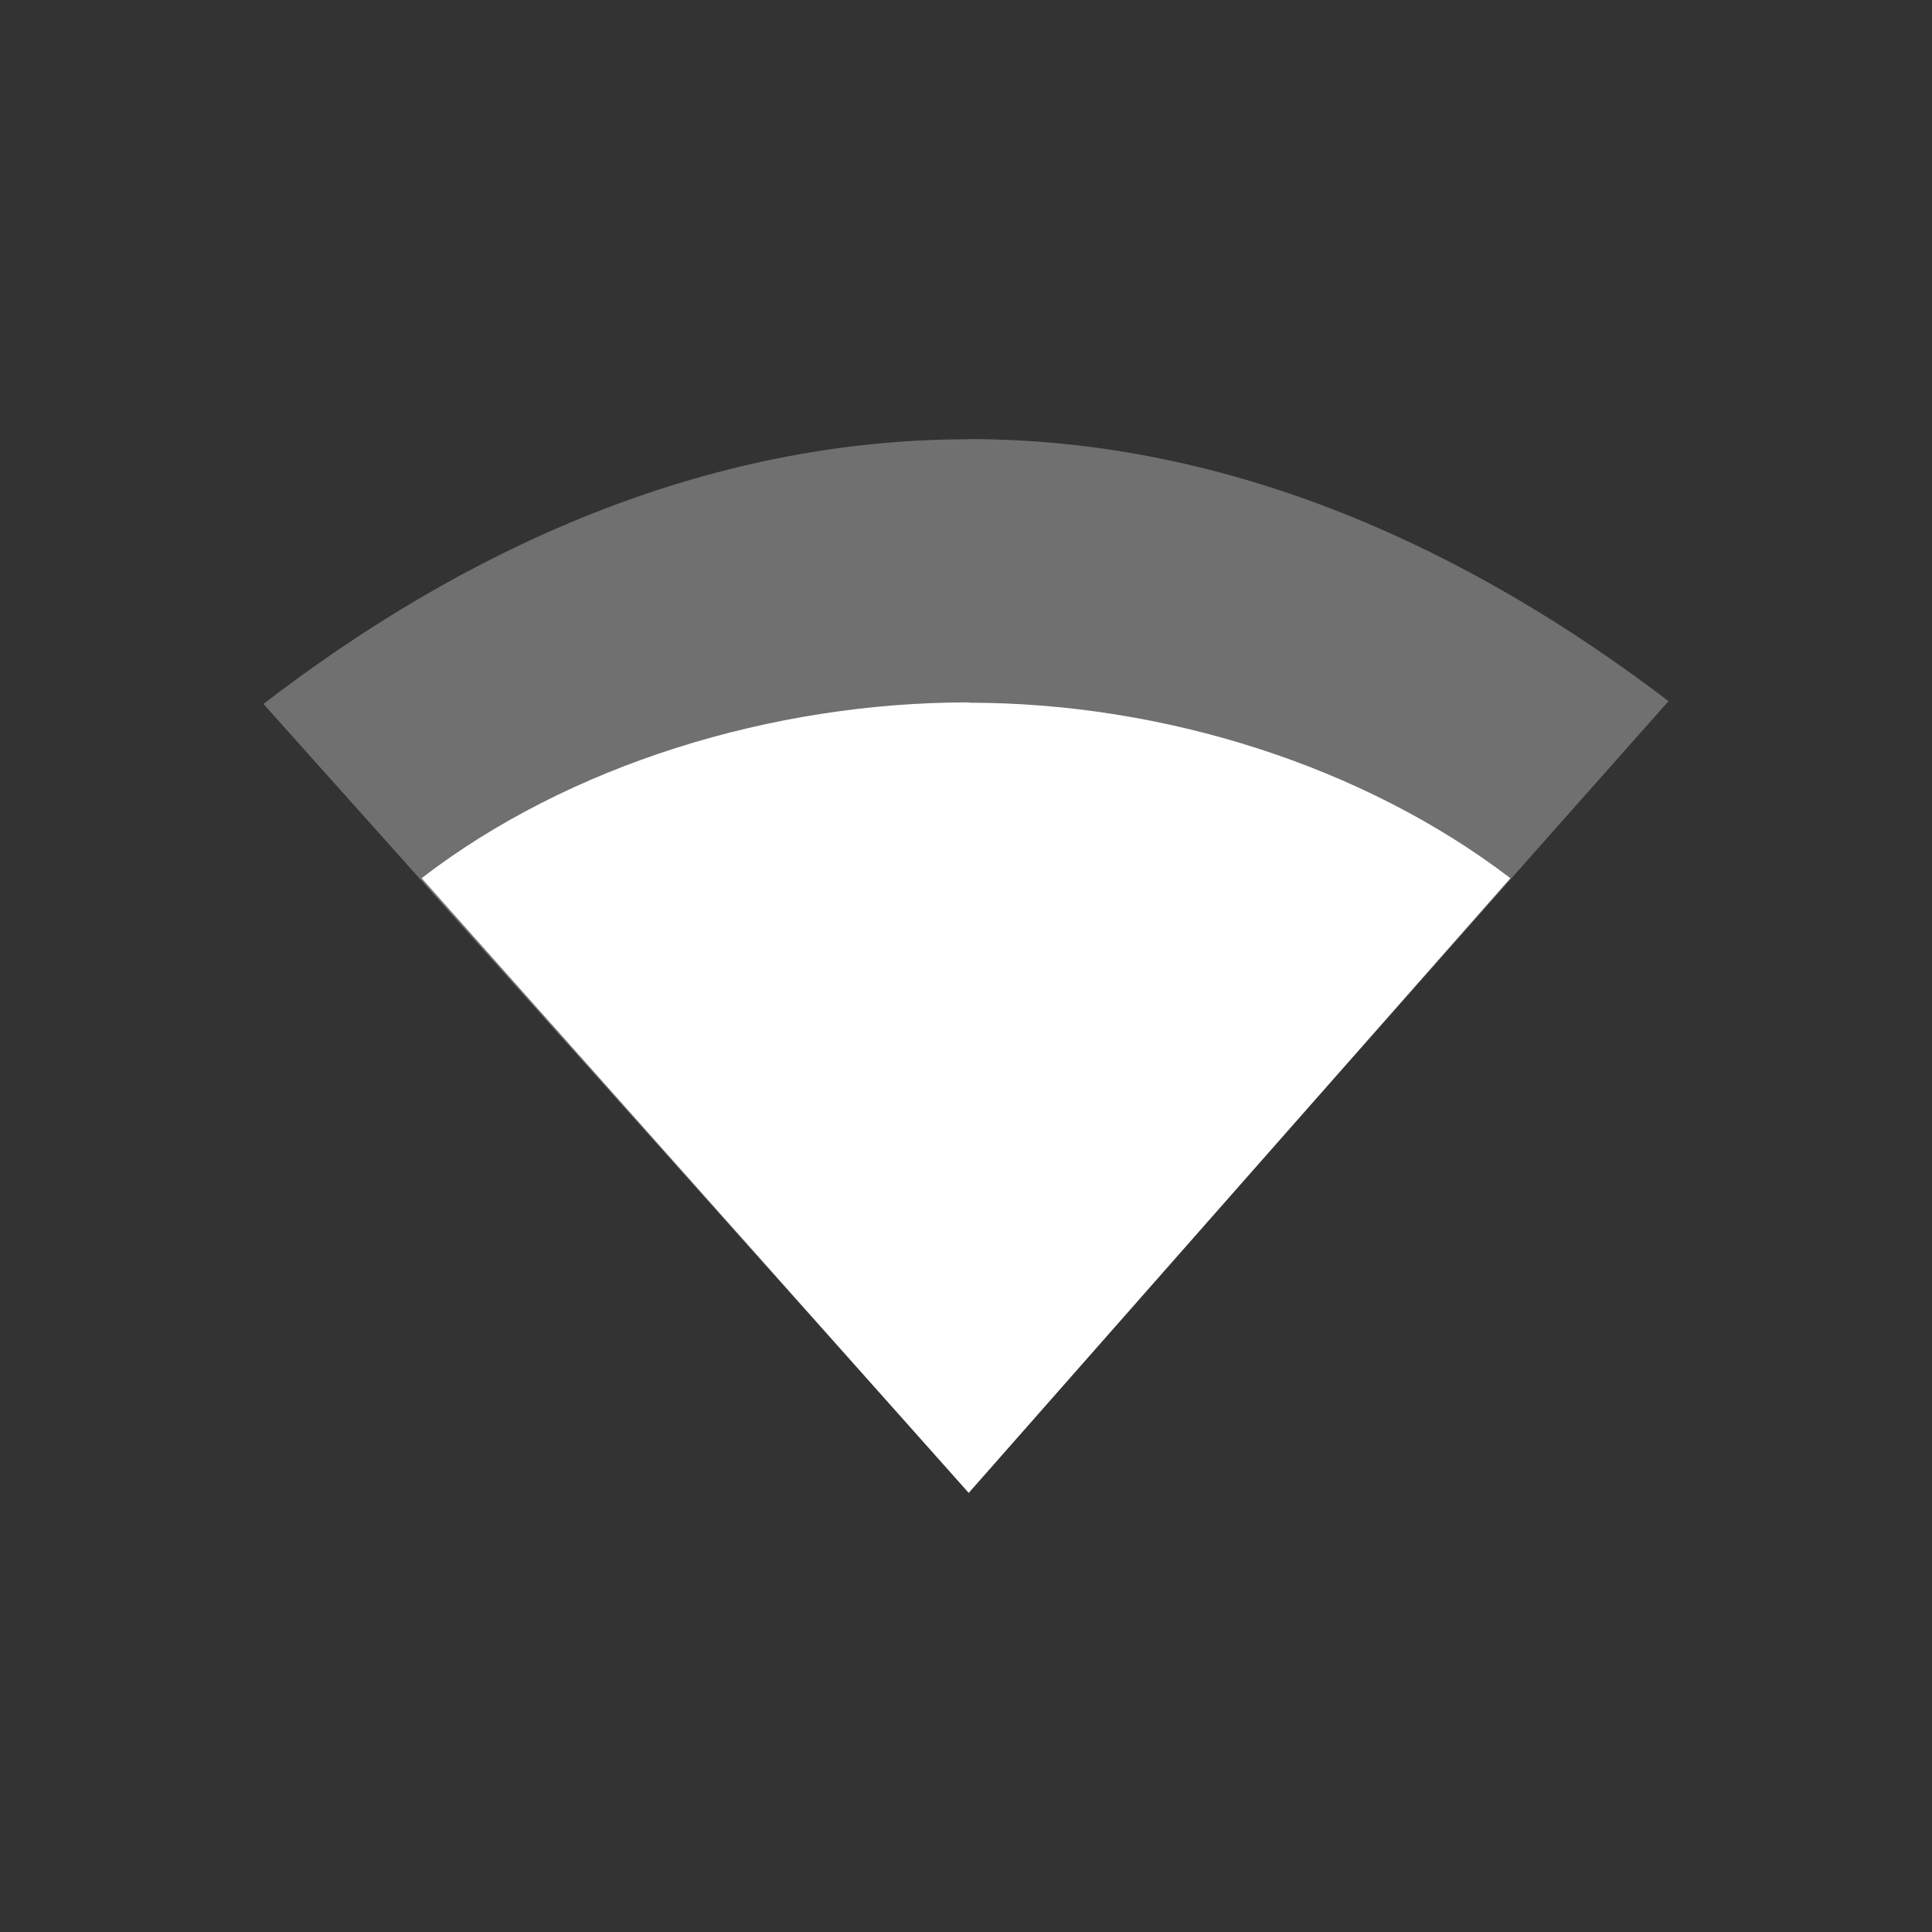 <?xml version="1.0" encoding="UTF-8" standalone="no"?>
<svg xmlns="http://www.w3.org/2000/svg" height="22" width="22" version="1.1" viewBox="0 0 22 22" id="svg2">
 <rect x="0" y="0" width="22" height="22" fill="#333333" stroke="none"/>
 <defs id="defs14">
  <style type="text/css" id="current-color-scheme">
   .ColorScheme-Text { color:#6e6e6e; } .ColorScheme-Highlight { color:#5294e2; } .ColorScheme-ButtonBackground { color:#ffffff; }
  </style>
 </defs>
 <path style="opacity:0.3;fill:currentColor" class="ColorScheme-ButtonBackground" d="m 11.029,5 0.002,0.002 C 7.997,5.002 5.265,6.272 3,8.016 l 8.031,8.98 C 11,17 19,7.984 19,7.984 16.742,6.263 14.04,5 11.029,5 Z" id="path6"/>
 <path style="fill:currentColor" class="ColorScheme-ButtonBackground" d="M 11.031,7.998 C 8.788,7.998 6.475,8.711 4.801,10 l 6.23,7 6.168,-7 c -1.667,-1.273 -3.94,-1.998 -6.166,-1.998 z" id="path10"/>
</svg>
